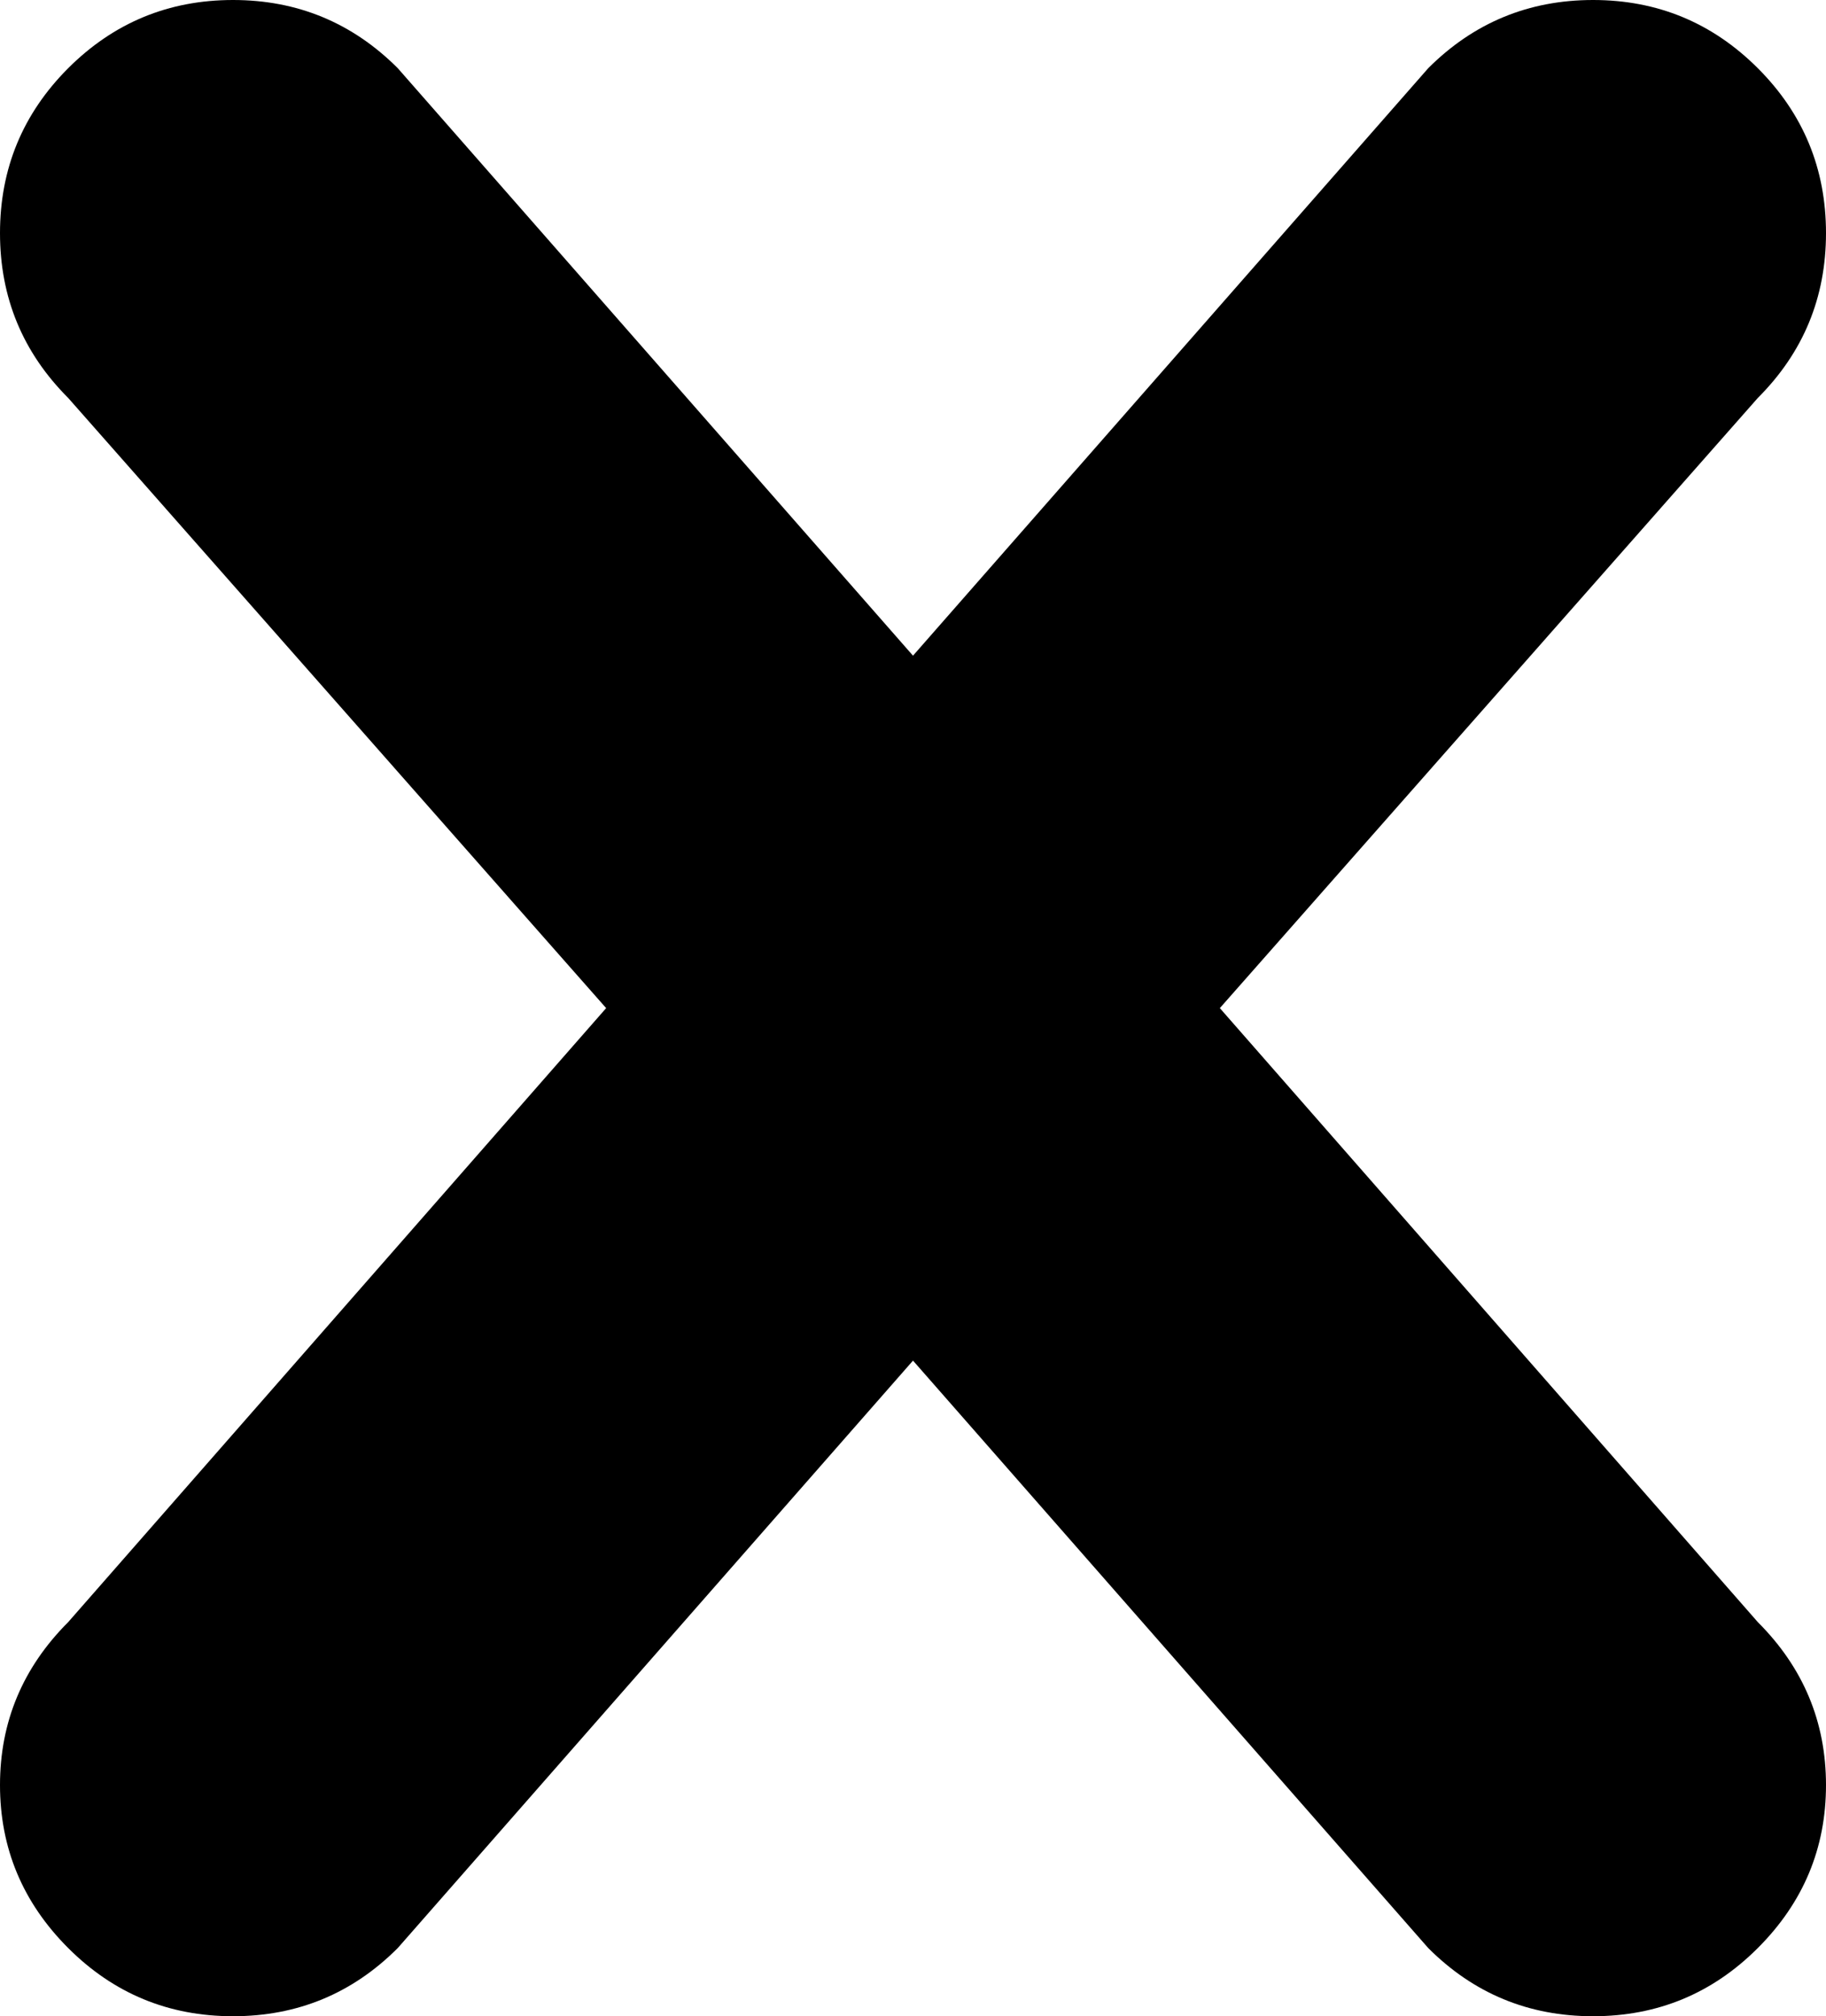 <svg style="" width="37.656" height="41.562" version="1.1" xmlns="http://www.w3.org/2000/svg">
<path d="M36.25 40.156 C35.312 41.094 34.18 41.562 32.852 41.562 C31.523 41.562 30.391 41.094 29.453 40.156 L18.828 28.047 L8.203 40.156 C7.266 41.094 6.133 41.562 4.805 41.562 C3.477 41.562 2.344 41.094 1.406 40.156 C0.469 39.219 0 38.099 0 36.797 C0 35.495 0.469 34.375 1.406 33.438 L12.5 20.781 L1.406 8.203 C0.469 7.266 0 6.133 0 4.805 C0 3.477 0.469 2.344 1.406 1.406 C2.344 0.469 3.477 -0 4.805 -0 C6.133 -0 7.266 0.469 8.203 1.406 L18.828 13.516 L29.453 1.406 C30.391 0.469 31.523 -0 32.852 -0 C34.18 -0 35.312 0.469 36.25 1.406 C37.188 2.344 37.656 3.477 37.656 4.805 C37.656 6.133 37.188 7.266 36.25 8.203 L25.156 20.781 L36.25 33.438 C37.188 34.375 37.656 35.495 37.656 36.797 C37.656 38.099 37.188 39.219 36.25 40.156 Z M58.828 56.797" style="fill:black"/>
</svg>
